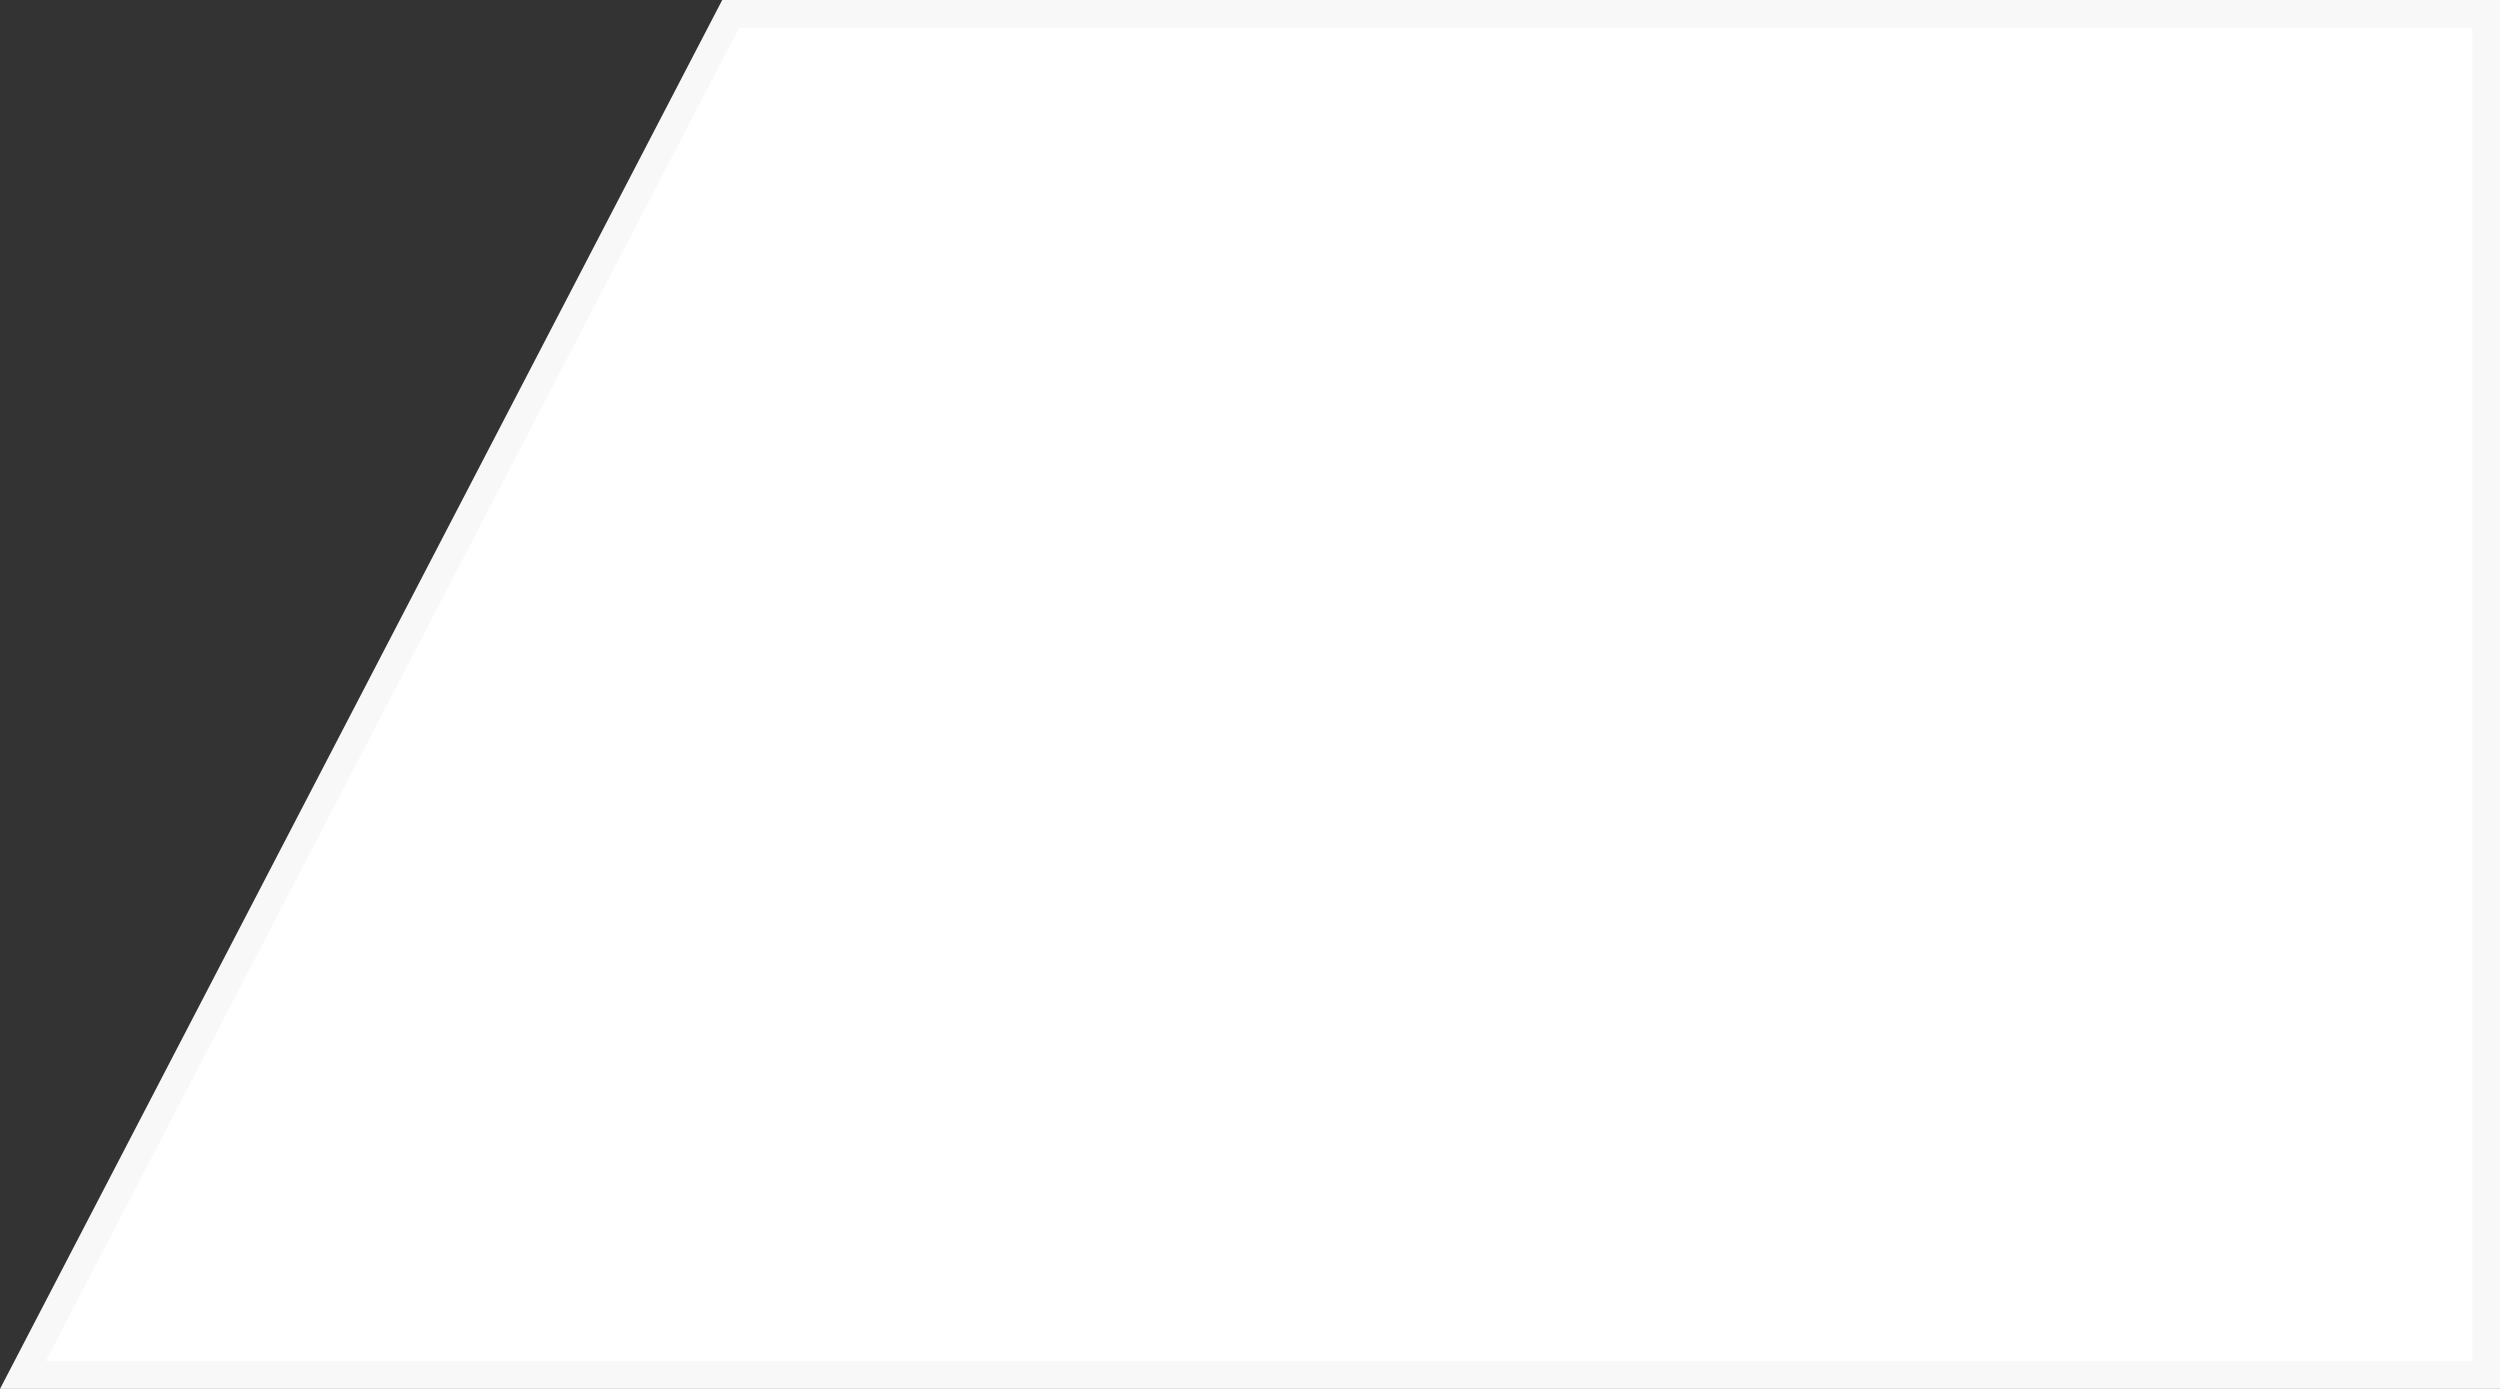 <svg width="90" height="50" viewBox="0 0 90 50" fill="none" xmlns="http://www.w3.org/2000/svg">
<rect x="0" y="0" width="90" height="50" fill="#333333" stroke="none"/>
<path d="M0.824 49.5L26.304 0.5H89.5V49.5H0.824Z" fill="white" stroke="#F8F8F8"/>
</svg>
